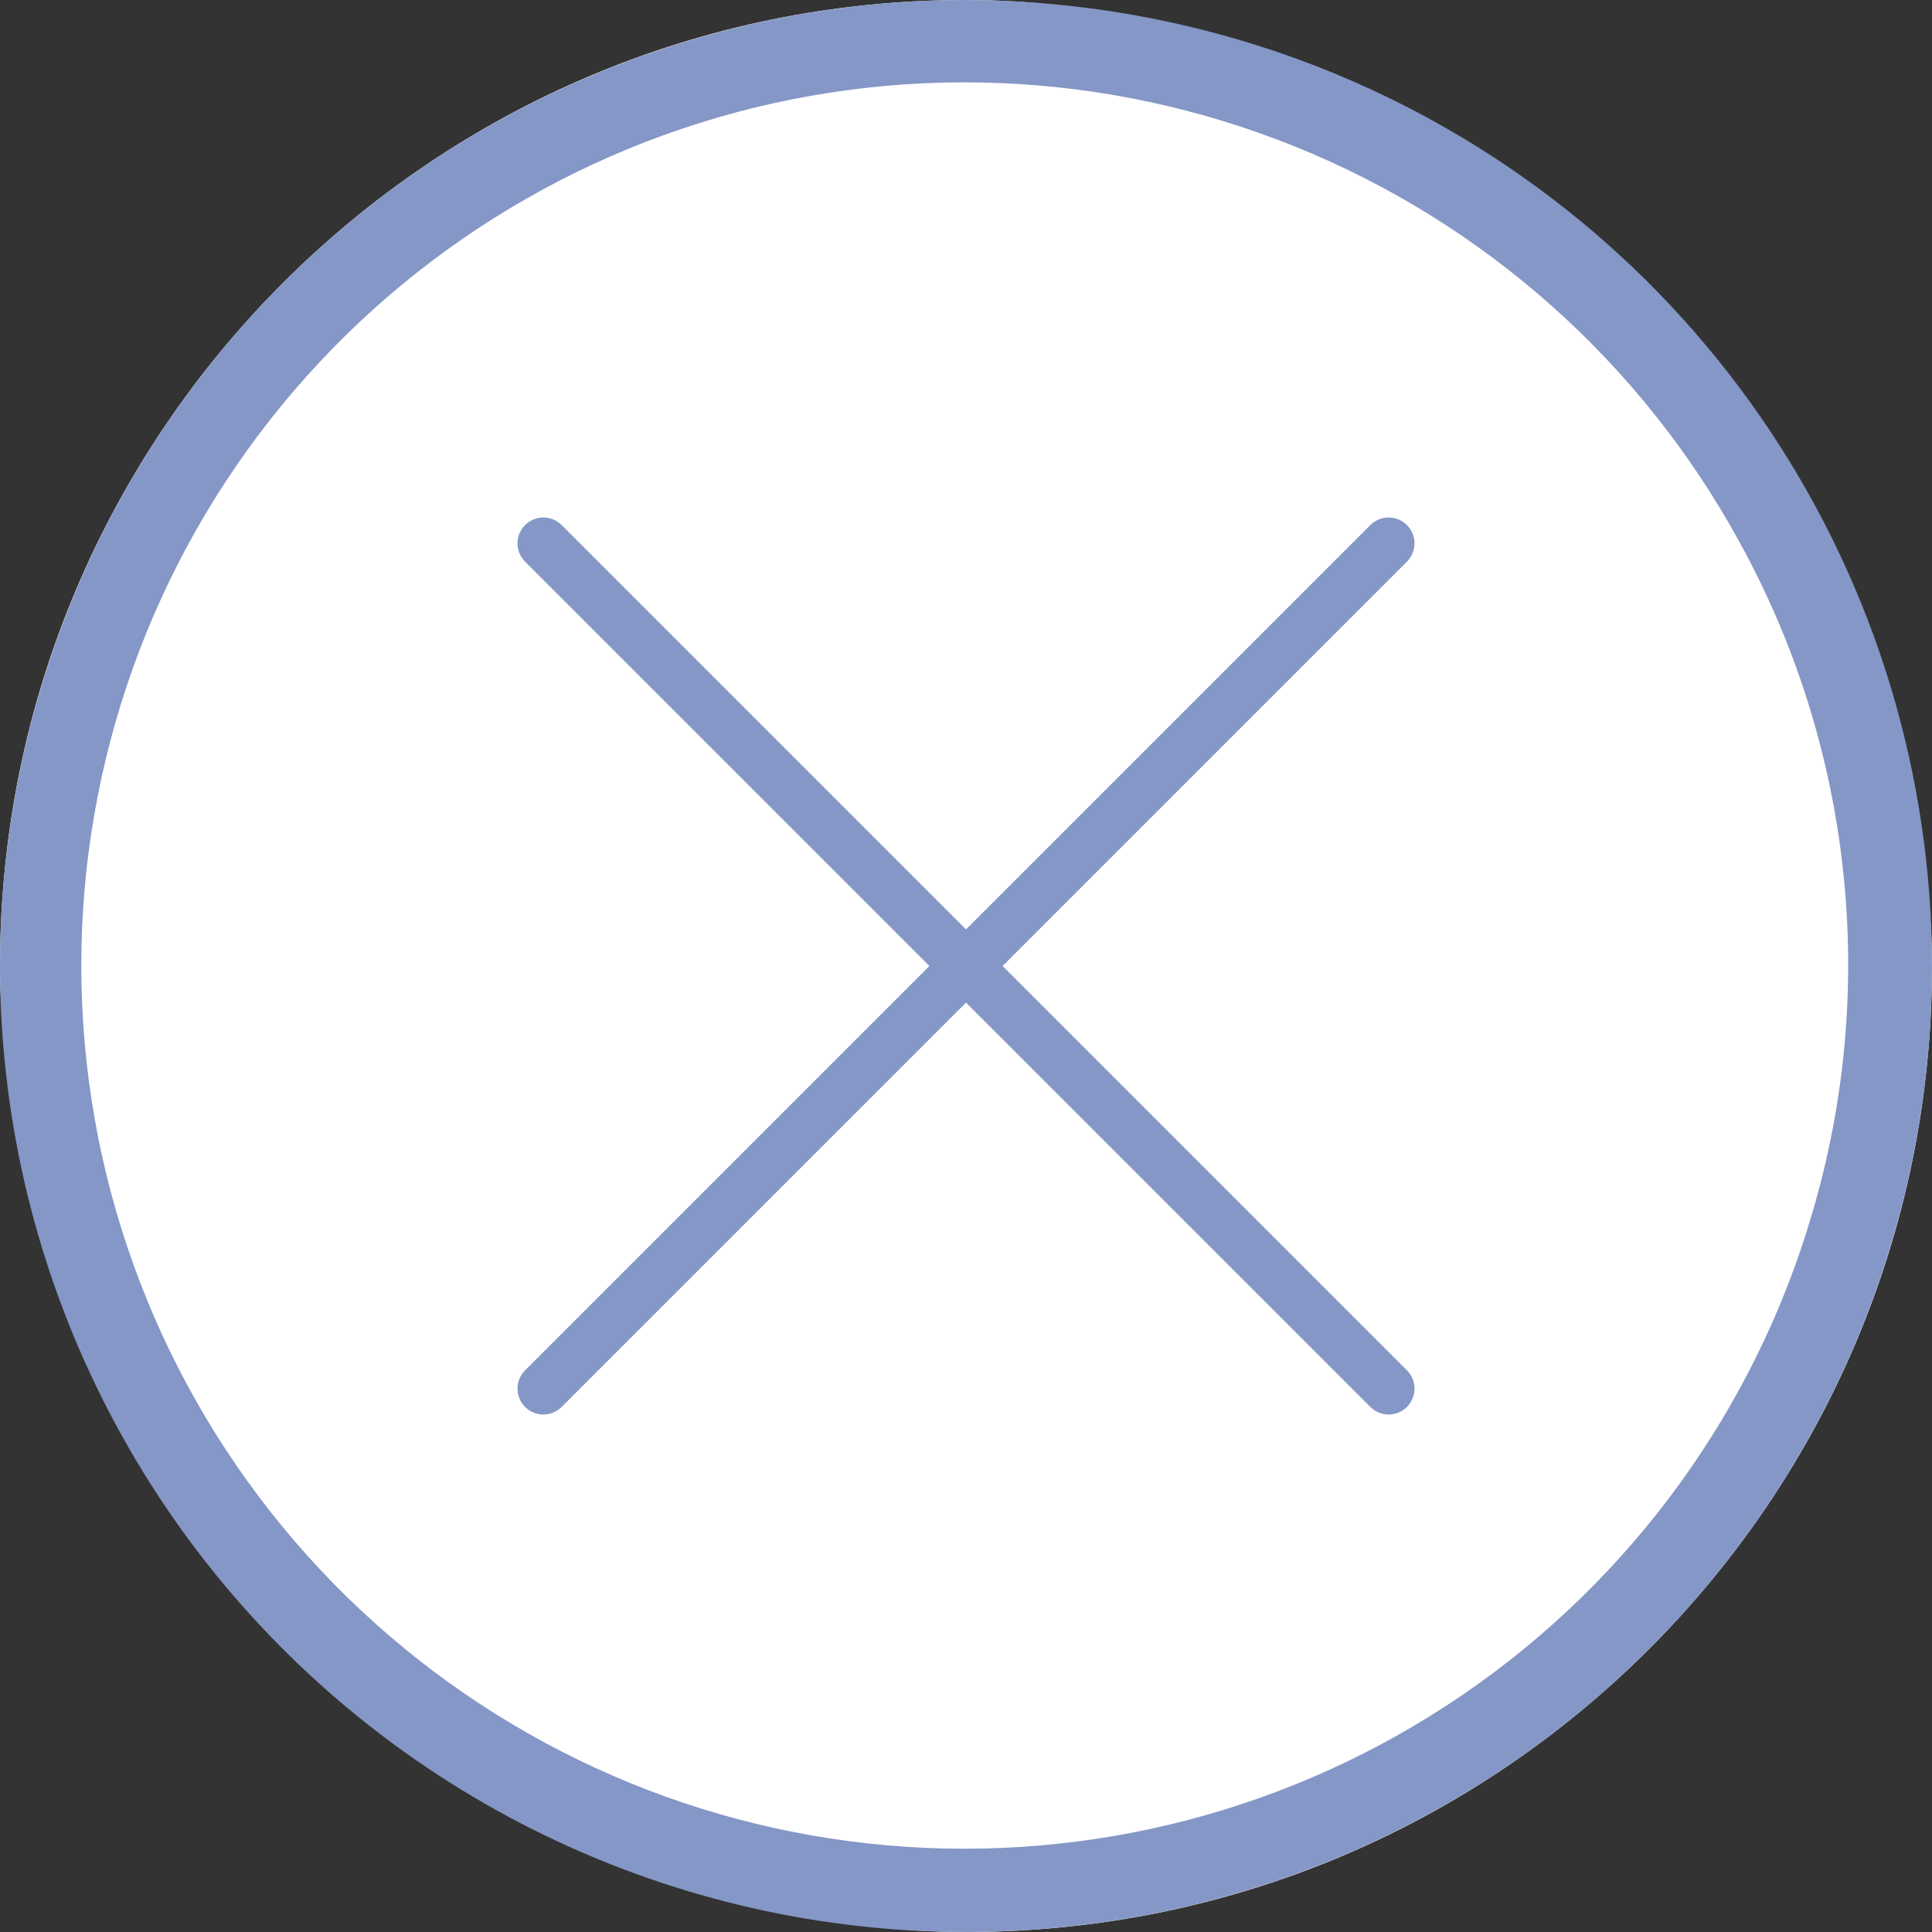 <svg width="56" height="56" viewBox="0 0 56 56" fill="none" xmlns="http://www.w3.org/2000/svg">
<rect x="0" y="0" width="56" height="56" fill="#333333" stroke="none"/>
<rect width="56" height="56" rx="28" fill="white"/>
<path d="M41.48 52.541C37.74 54.596 33.579 55.768 29.317 55.969C25.054 56.17 20.802 55.394 16.886 53.7C12.969 52.006 9.491 49.439 6.718 46.196C3.945 42.953 1.95 39.118 0.885 34.986C-0.179 30.853 -0.285 26.532 0.575 22.353C1.436 18.173 3.241 14.245 5.851 10.87C8.462 7.494 11.81 4.76 15.639 2.876C19.467 0.992 23.676 0.009 27.944 3.8147e-06C30.612 0.003 33.266 0.383 35.828 1.129C41.144 2.676 45.882 5.764 49.443 10.004C53.004 14.243 55.227 19.443 55.832 24.947C56.437 30.45 55.397 36.009 52.842 40.921C50.287 45.833 46.333 49.877 41.48 52.541ZM50.413 15.699C47.569 10.502 43.011 6.452 37.516 4.239C32.02 2.027 25.927 1.789 20.276 3.566C14.625 5.343 9.765 9.026 6.525 13.985C3.285 18.945 1.865 24.875 2.508 30.764C3.15 36.654 5.816 42.138 10.05 46.282C14.283 50.425 19.823 52.973 25.725 53.489C31.626 54.005 37.524 52.459 42.413 49.113C47.302 45.767 50.879 40.829 52.535 35.141C53.484 31.921 53.785 28.544 53.42 25.207C53.056 21.87 52.034 18.639 50.413 15.699Z" fill="#8597C6"/>
<path d="M40.25 40.25L15.75 15.75M15.75 40.25L40.25 15.75" stroke="#8597C6" stroke-width="1.5" stroke-linecap="round" stroke-linejoin="round"/>
</svg>
